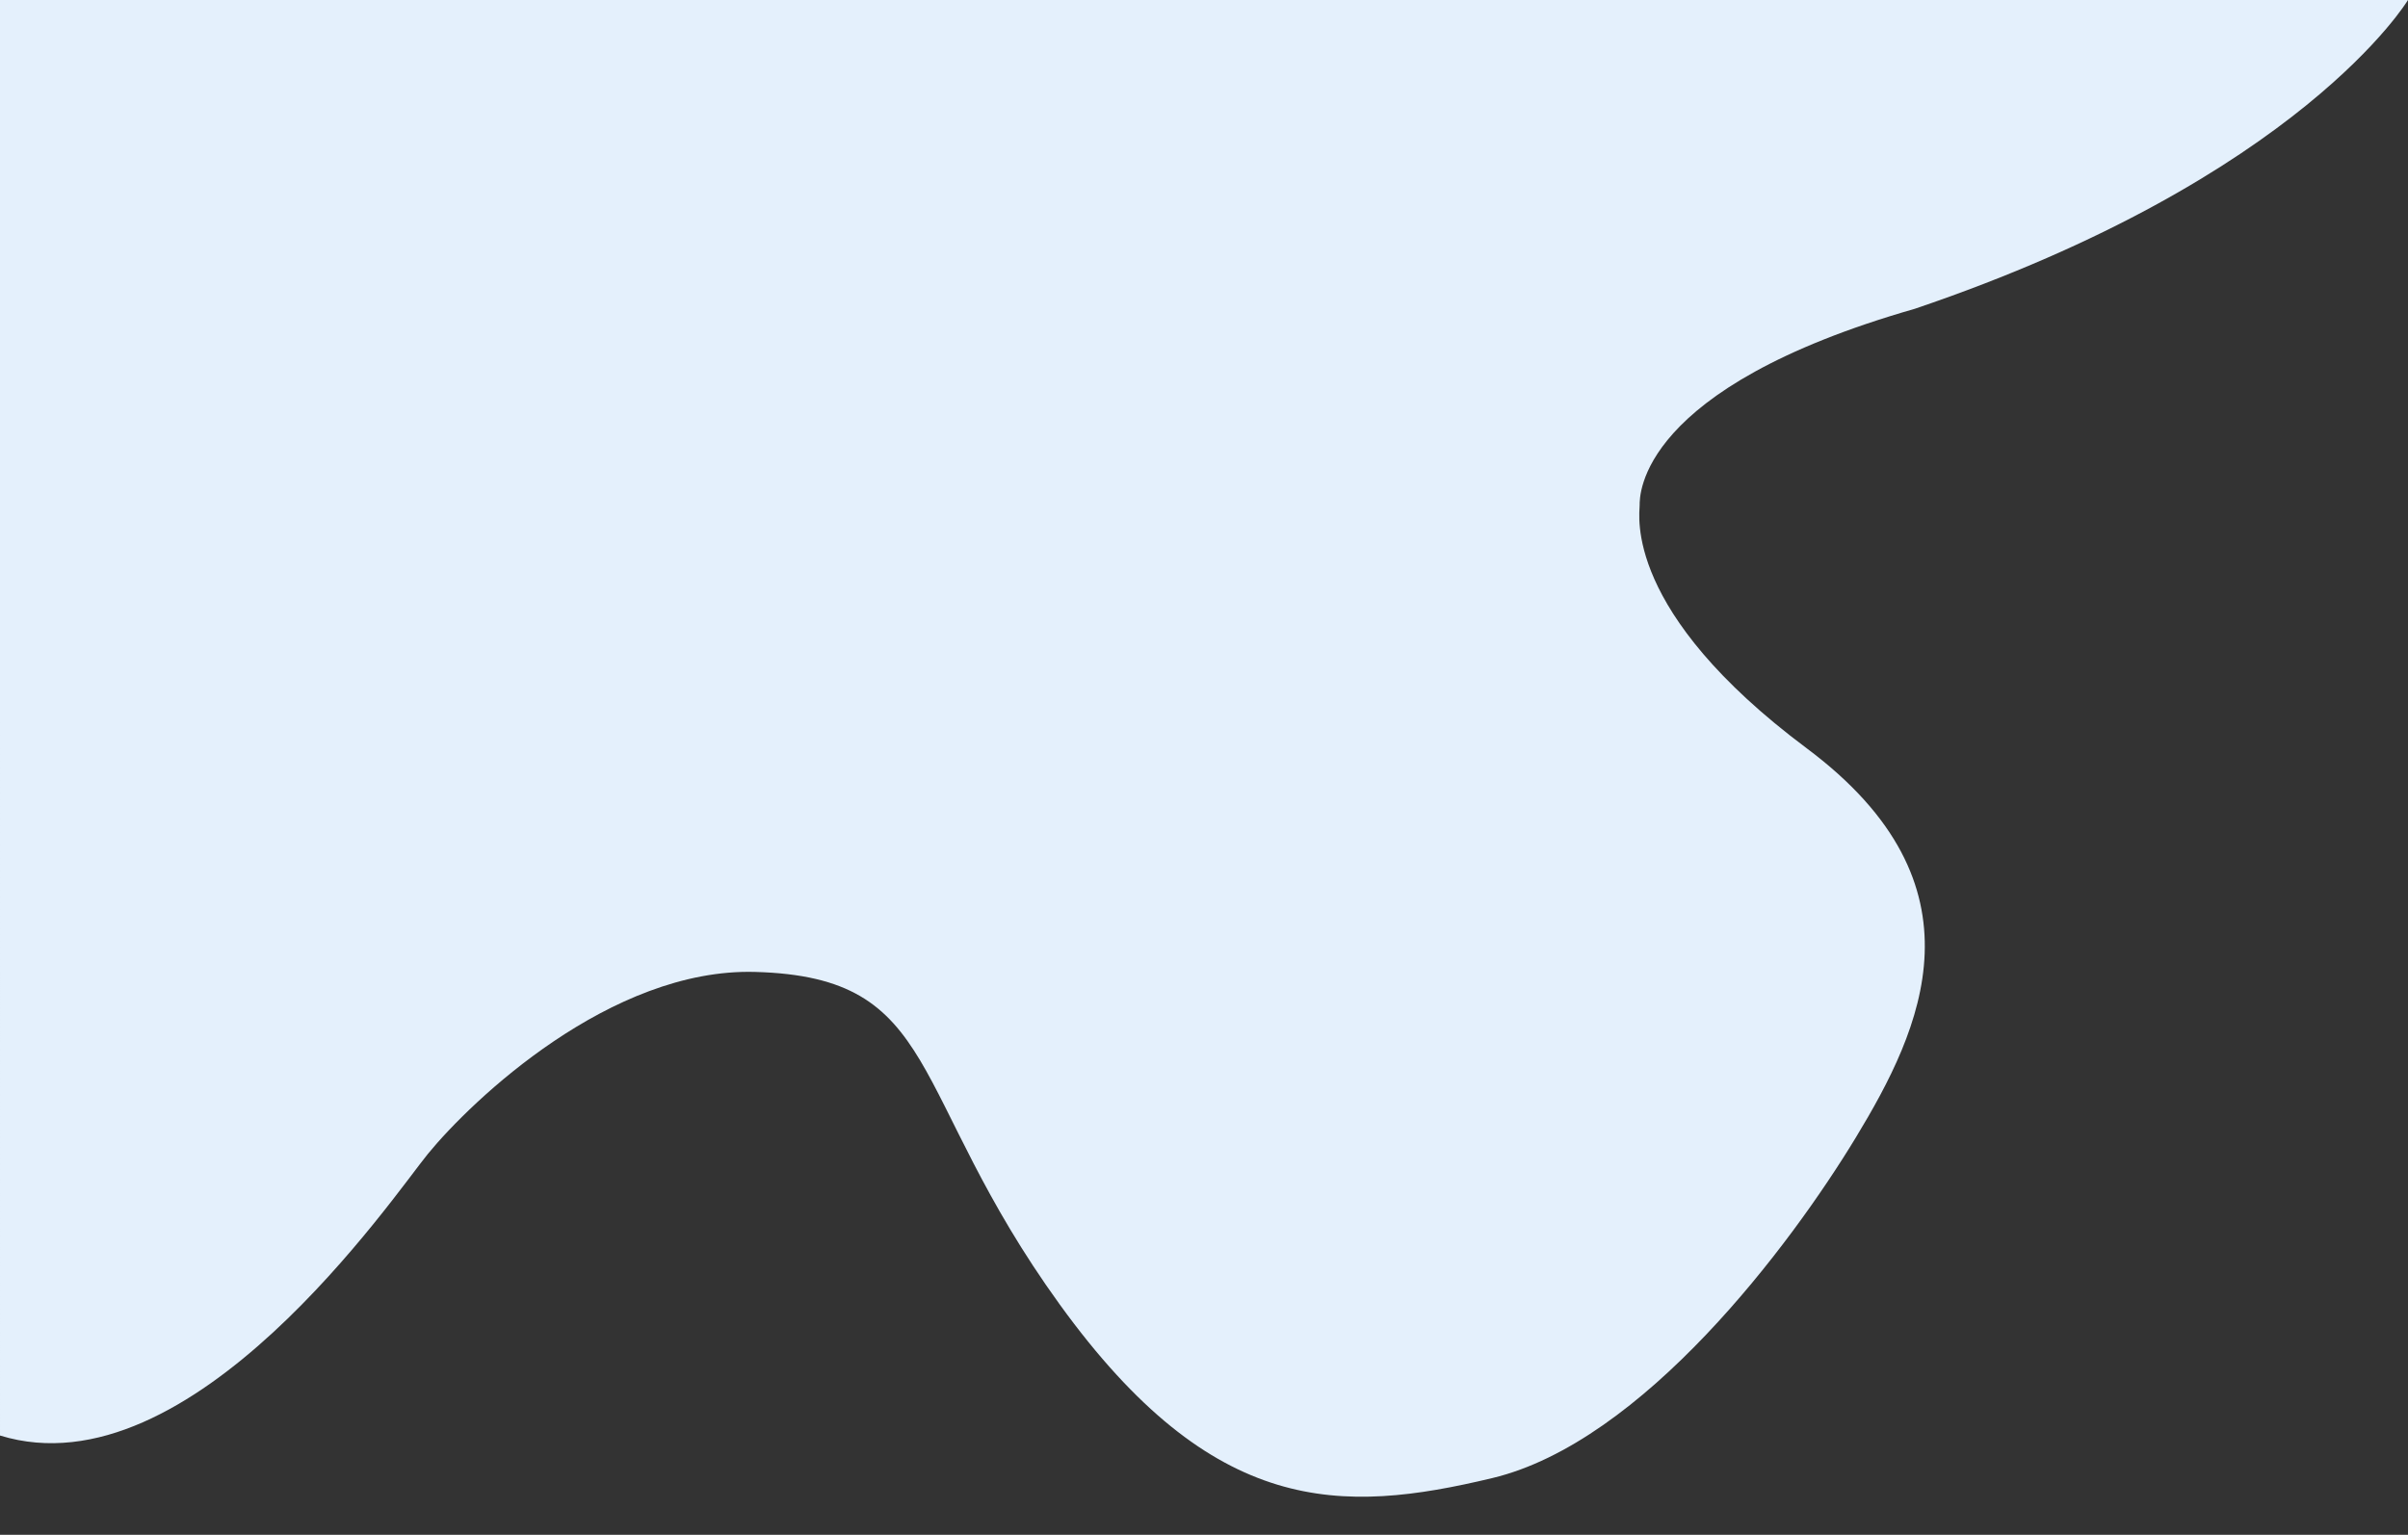 <?xml version="1.0" encoding="utf-8"?>
<!-- Generator: Adobe Illustrator 16.0.0, SVG Export Plug-In . SVG Version: 6.00 Build 0)  -->
<!DOCTYPE svg PUBLIC "-//W3C//DTD SVG 1.1//EN" "http://www.w3.org/Graphics/SVG/1.1/DTD/svg11.dtd">
<svg version="1.1" id="Design" xmlns="http://www.w3.org/2000/svg" xmlns:xlink="http://www.w3.org/1999/xlink" x="0px" y="0px"
	 width="545.869px" height="348px" viewBox="0 0 545.869 348" enable-background="new 0 0 545.869 348" xml:space="preserve">
<rect x="0" y="0" width="545.869" height="348" fill="#333333" stroke="none"/>
<path fill="#E4F0FC" d="M545.868,0c0,0-24.202,40.333-111.796,70.014c-62.739,17.986-62.383,42.331-62.383,44.56
	s-3.713,24.042,37.875,55.096c41.59,31.053,25.994,63.729,11.141,88.238c-14.854,24.507-48.273,69.067-82.436,77.237
	c-34.162,8.169-63.127,8.912-98.031-39.361c-34.905-48.272-26.518-74.244-69.068-75.409c-32.777-0.897-64.223,29.101-74.162,41.247
	c-7.754,9.475-53.55,77.236-97.008,63.868V0H545.868"/>
</svg>
